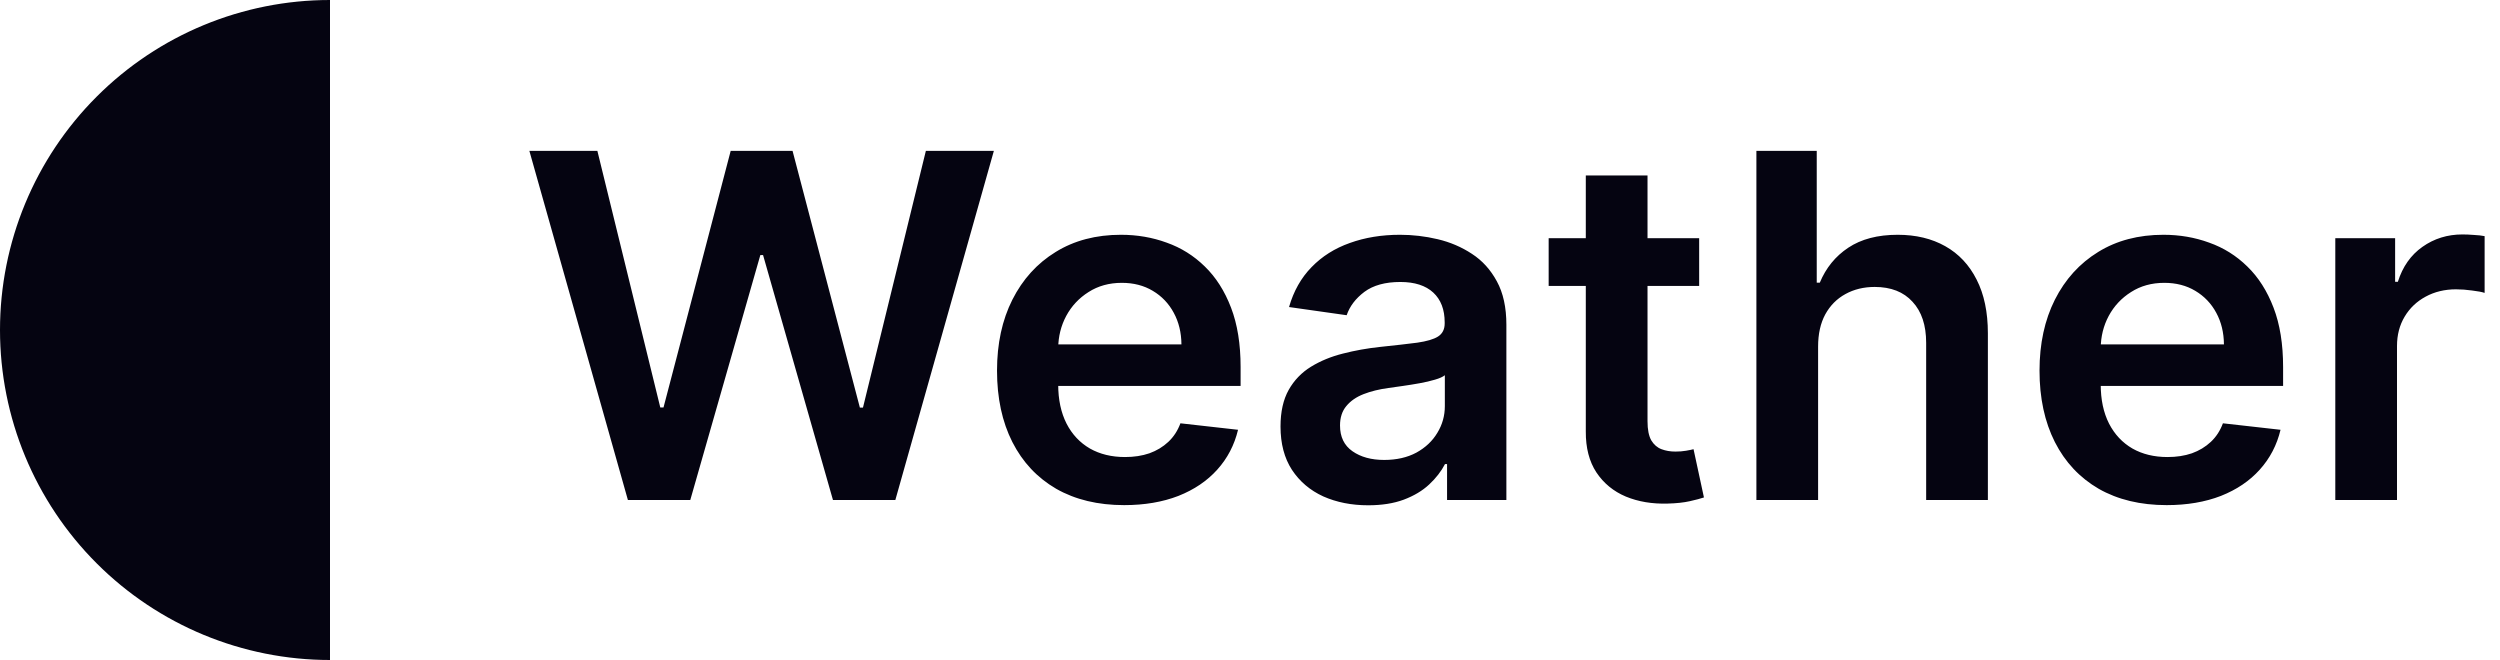 <svg width="125" height="33" viewBox="0 0 125 33" fill="none" xmlns="http://www.w3.org/2000/svg">
<path d="M31.395 25L26.469 7.545H29.869L33.014 20.372H33.176L36.534 7.545H39.628L42.994 20.381H43.148L46.293 7.545H49.693L44.767 25H41.648L38.153 12.753H38.017L34.514 25H31.395ZM56.209 25.256C54.896 25.256 53.763 24.983 52.808 24.438C51.859 23.886 51.129 23.108 50.618 22.102C50.106 21.091 49.851 19.901 49.851 18.531C49.851 17.185 50.106 16.003 50.618 14.986C51.135 13.963 51.856 13.168 52.783 12.599C53.709 12.026 54.797 11.739 56.047 11.739C56.854 11.739 57.615 11.869 58.331 12.131C59.053 12.386 59.689 12.784 60.24 13.324C60.797 13.864 61.234 14.551 61.553 15.386C61.871 16.216 62.03 17.204 62.03 18.352V19.298H51.3V17.219H59.072C59.067 16.628 58.939 16.102 58.689 15.642C58.439 15.176 58.09 14.81 57.641 14.543C57.197 14.276 56.68 14.142 56.09 14.142C55.459 14.142 54.905 14.296 54.428 14.602C53.95 14.903 53.578 15.301 53.311 15.796C53.05 16.284 52.916 16.821 52.91 17.406V19.222C52.91 19.983 53.05 20.636 53.328 21.182C53.606 21.722 53.996 22.136 54.496 22.426C54.996 22.71 55.581 22.852 56.251 22.852C56.7 22.852 57.106 22.79 57.47 22.665C57.834 22.534 58.149 22.344 58.416 22.094C58.683 21.844 58.885 21.534 59.021 21.165L61.902 21.489C61.72 22.25 61.374 22.915 60.862 23.483C60.356 24.046 59.709 24.483 58.919 24.796C58.129 25.102 57.226 25.256 56.209 25.256ZM68.407 25.264C67.577 25.264 66.83 25.116 66.165 24.821C65.506 24.52 64.984 24.077 64.597 23.491C64.217 22.906 64.026 22.185 64.026 21.327C64.026 20.588 64.163 19.977 64.435 19.494C64.708 19.011 65.08 18.625 65.552 18.335C66.023 18.046 66.555 17.827 67.146 17.679C67.742 17.526 68.359 17.415 68.995 17.347C69.762 17.267 70.384 17.196 70.862 17.134C71.339 17.065 71.685 16.963 71.901 16.827C72.123 16.685 72.234 16.466 72.234 16.171V16.119C72.234 15.477 72.043 14.98 71.663 14.628C71.282 14.276 70.734 14.099 70.018 14.099C69.262 14.099 68.663 14.264 68.219 14.594C67.782 14.923 67.487 15.312 67.333 15.761L64.452 15.352C64.68 14.557 65.055 13.892 65.577 13.358C66.1 12.818 66.739 12.415 67.495 12.148C68.251 11.875 69.086 11.739 70.001 11.739C70.631 11.739 71.259 11.812 71.884 11.96C72.509 12.108 73.08 12.352 73.597 12.693C74.114 13.028 74.529 13.486 74.842 14.065C75.16 14.645 75.319 15.369 75.319 16.239V25H72.353V23.202H72.251C72.063 23.565 71.799 23.906 71.458 24.224C71.123 24.537 70.7 24.79 70.188 24.983C69.683 25.171 69.089 25.264 68.407 25.264ZM69.208 22.997C69.827 22.997 70.364 22.875 70.819 22.631C71.273 22.381 71.623 22.051 71.867 21.642C72.117 21.233 72.242 20.787 72.242 20.304V18.761C72.146 18.841 71.981 18.915 71.748 18.983C71.521 19.051 71.265 19.111 70.981 19.162C70.697 19.213 70.415 19.259 70.137 19.298C69.859 19.338 69.617 19.372 69.413 19.401C68.952 19.463 68.54 19.565 68.177 19.707C67.813 19.849 67.526 20.048 67.316 20.304C67.106 20.554 67.001 20.878 67.001 21.276C67.001 21.844 67.208 22.273 67.623 22.562C68.038 22.852 68.566 22.997 69.208 22.997ZM84.958 11.909V14.296H77.433V11.909H84.958ZM79.29 8.773H82.376V21.062C82.376 21.477 82.438 21.796 82.563 22.017C82.694 22.233 82.864 22.381 83.075 22.46C83.285 22.54 83.518 22.579 83.773 22.579C83.967 22.579 84.143 22.565 84.302 22.537C84.467 22.509 84.592 22.483 84.677 22.46L85.197 24.872C85.032 24.929 84.796 24.991 84.489 25.06C84.188 25.128 83.819 25.168 83.381 25.179C82.609 25.202 81.913 25.085 81.293 24.829C80.674 24.568 80.183 24.165 79.819 23.619C79.461 23.074 79.285 22.392 79.29 21.574V8.773ZM90.905 17.329V25H87.82V7.545H90.837V14.133H90.99C91.297 13.395 91.771 12.812 92.413 12.386C93.061 11.954 93.885 11.739 94.885 11.739C95.794 11.739 96.587 11.929 97.263 12.31C97.939 12.69 98.462 13.247 98.831 13.98C99.206 14.713 99.394 15.608 99.394 16.665V25H96.308V17.142C96.308 16.261 96.081 15.577 95.626 15.088C95.178 14.594 94.547 14.347 93.734 14.347C93.189 14.347 92.7 14.466 92.269 14.704C91.842 14.938 91.507 15.276 91.263 15.719C91.024 16.162 90.905 16.699 90.905 17.329ZM108.334 25.256C107.021 25.256 105.888 24.983 104.933 24.438C103.984 23.886 103.254 23.108 102.743 22.102C102.232 21.091 101.976 19.901 101.976 18.531C101.976 17.185 102.232 16.003 102.743 14.986C103.26 13.963 103.982 13.168 104.908 12.599C105.834 12.026 106.922 11.739 108.172 11.739C108.979 11.739 109.74 11.869 110.456 12.131C111.178 12.386 111.814 12.784 112.365 13.324C112.922 13.864 113.359 14.551 113.678 15.386C113.996 16.216 114.155 17.204 114.155 18.352V19.298H103.425V17.219H111.197C111.192 16.628 111.064 16.102 110.814 15.642C110.564 15.176 110.214 14.81 109.766 14.543C109.322 14.276 108.805 14.142 108.214 14.142C107.584 14.142 107.03 14.296 106.553 14.602C106.075 14.903 105.703 15.301 105.436 15.796C105.175 16.284 105.041 16.821 105.036 17.406V19.222C105.036 19.983 105.175 20.636 105.453 21.182C105.732 21.722 106.121 22.136 106.621 22.426C107.121 22.71 107.706 22.852 108.376 22.852C108.825 22.852 109.232 22.79 109.595 22.665C109.959 22.534 110.274 22.344 110.541 22.094C110.808 21.844 111.01 21.534 111.146 21.165L114.027 21.489C113.845 22.25 113.499 22.915 112.987 23.483C112.482 24.046 111.834 24.483 111.044 24.796C110.254 25.102 109.351 25.256 108.334 25.256ZM116.765 25V11.909H119.756V14.091H119.893C120.131 13.335 120.54 12.753 121.12 12.344C121.705 11.929 122.373 11.722 123.123 11.722C123.293 11.722 123.484 11.73 123.694 11.747C123.91 11.758 124.089 11.778 124.231 11.807V14.645C124.1 14.599 123.893 14.56 123.609 14.526C123.33 14.486 123.06 14.466 122.799 14.466C122.237 14.466 121.731 14.588 121.282 14.832C120.839 15.071 120.489 15.403 120.234 15.829C119.978 16.256 119.85 16.747 119.85 17.304V25H116.765Z" fill="#050411"/>
<path d="M16.5 -7.21238e-07C12.124 -5.29954e-07 7.927 1.738 4.833 4.833C1.738 7.927 -5.82138e-07 12.124 -7.21238e-07 16.5C-8.60338e-07 20.876 1.738 25.073 4.833 28.167C7.927 31.262 12.124 33 16.5 33L16.5 16.5L16.5 -7.21238e-07Z" fill="#050411"/>
</svg>
